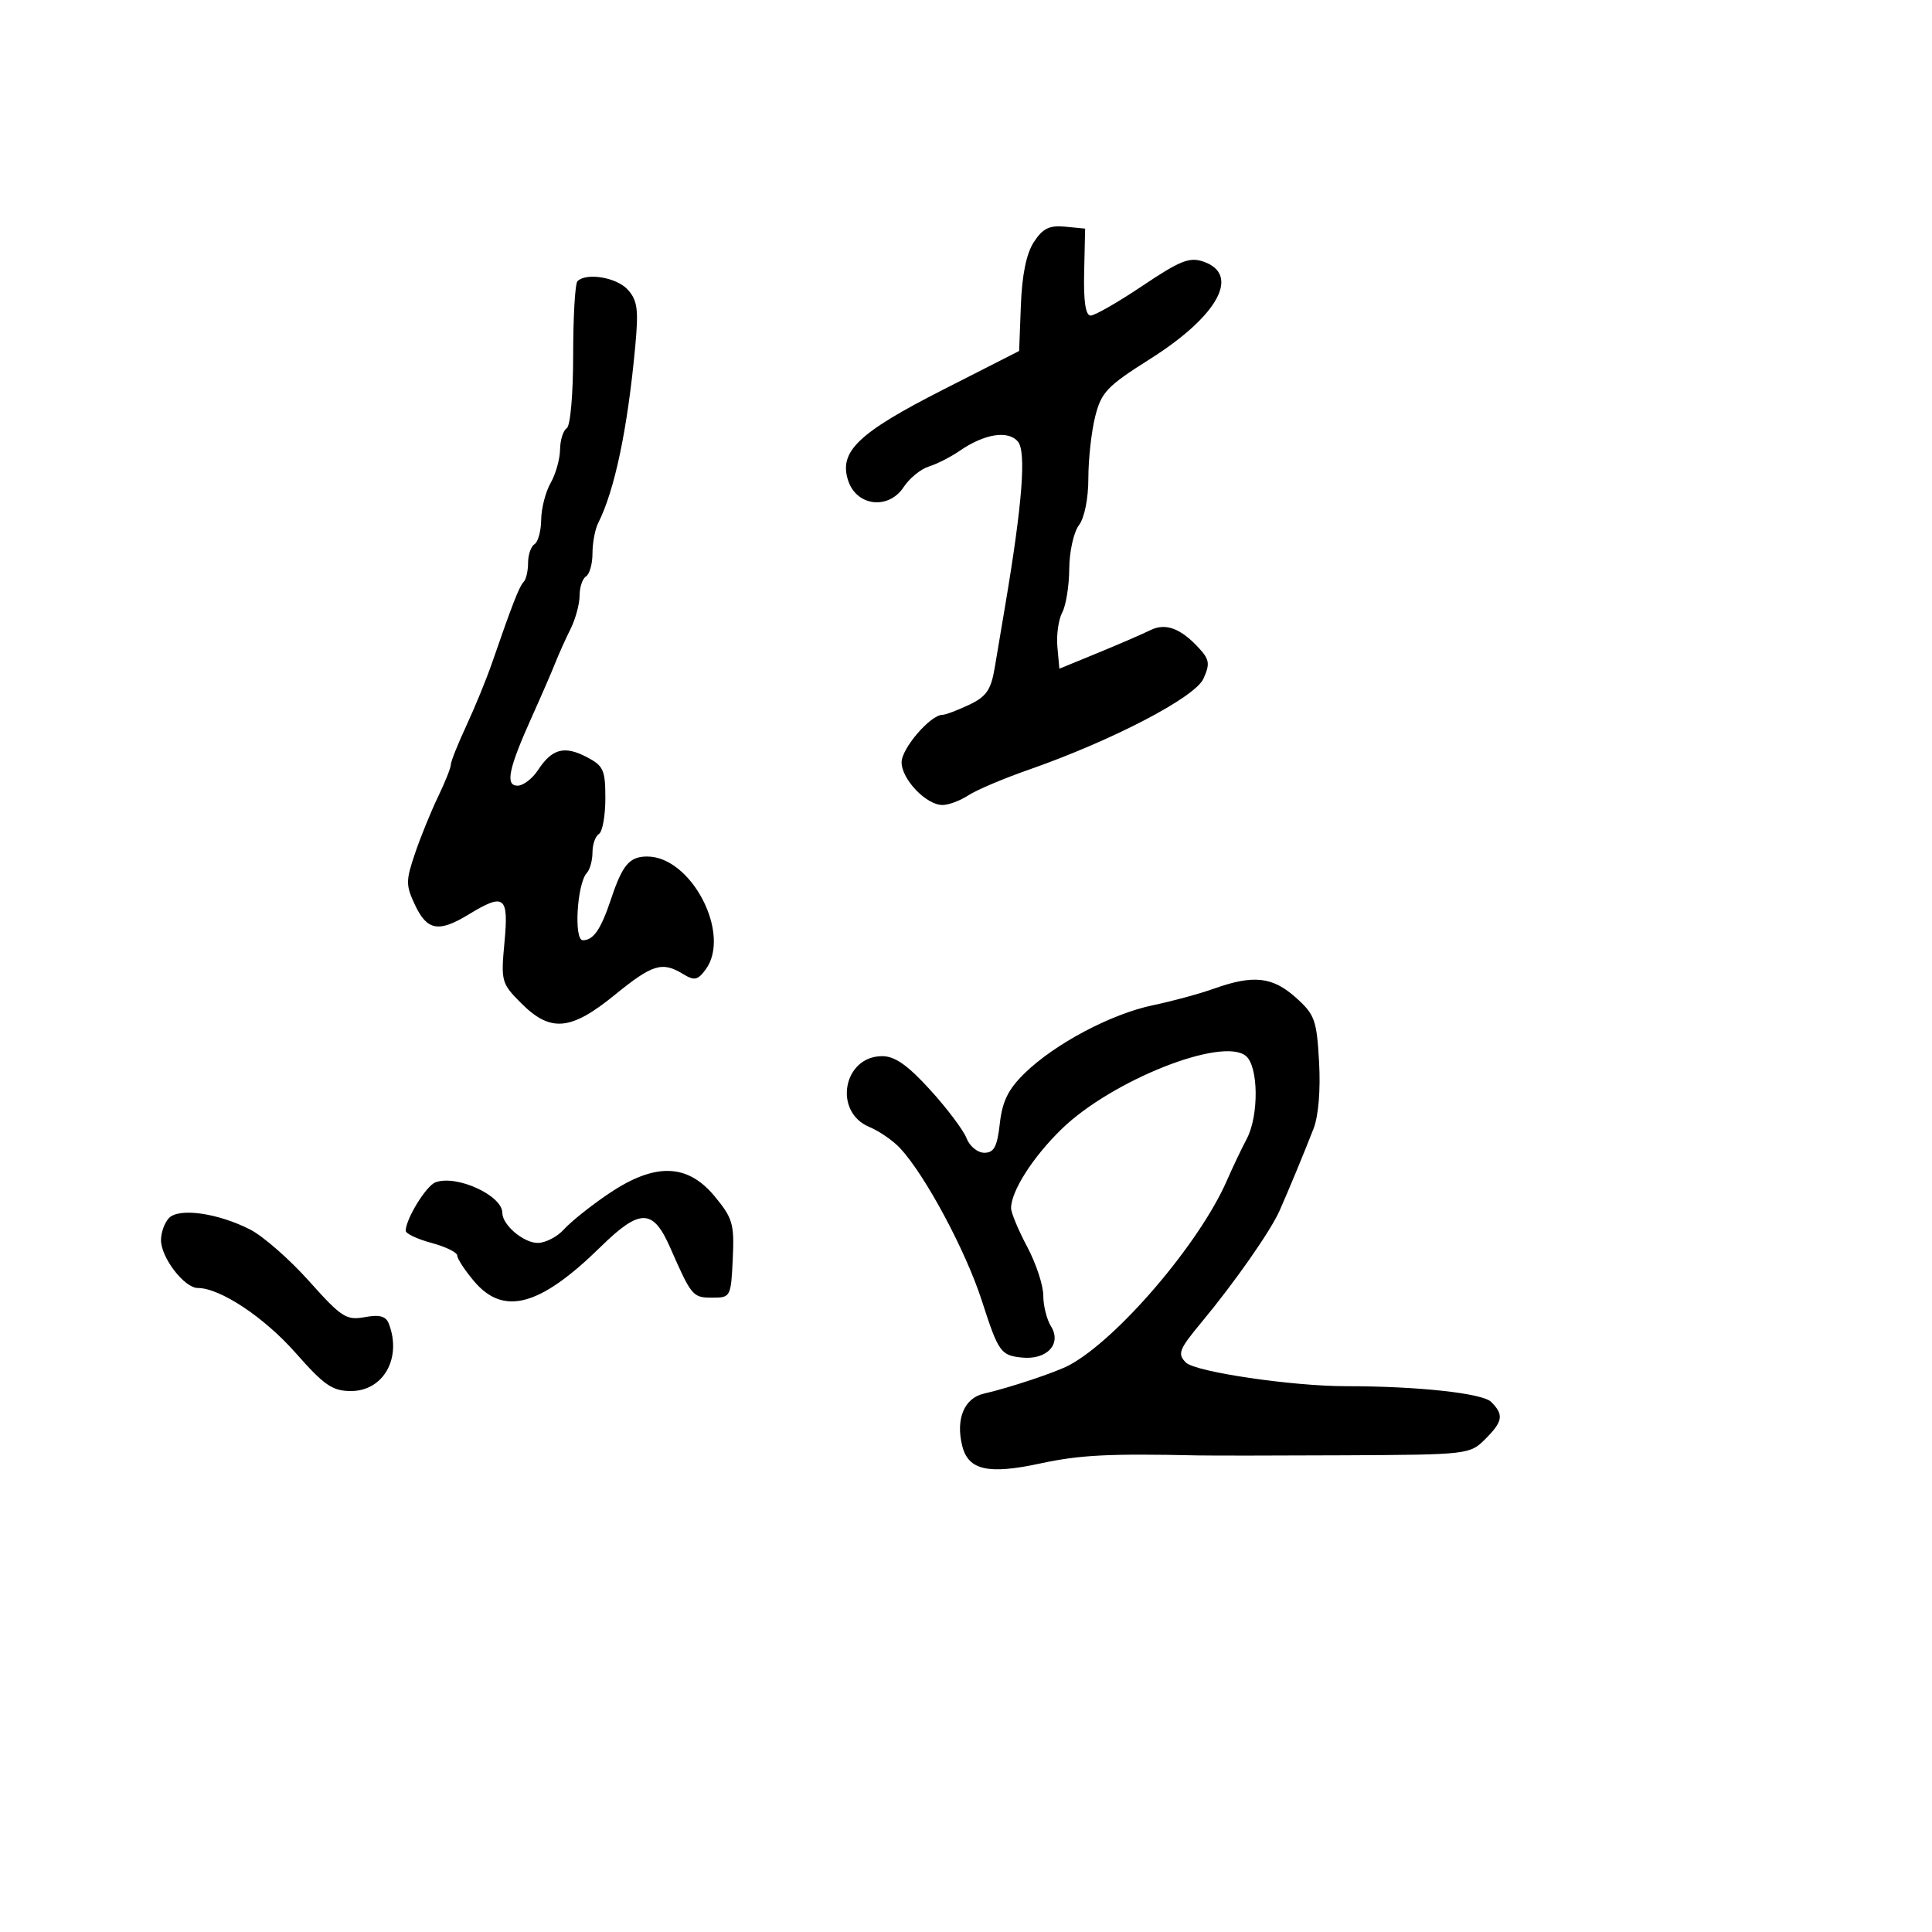 <svg xmlns="http://www.w3.org/2000/svg" width="300" height="300" viewBox="0 0 300 300" version="1.1">
	<path d="M 160.546 37.570 C 159.384 39.344, 158.702 42.645, 158.522 47.372 L 158.251 54.500 146.460 60.500 C 133.233 67.231, 130.213 70.127, 131.709 74.646 C 133.027 78.626, 137.989 79.192, 140.324 75.628 C 141.217 74.266, 142.971 72.834, 144.223 72.445 C 145.476 72.056, 147.625 70.962, 149 70.015 C 152.872 67.346, 156.559 66.764, 158.069 68.583 C 159.376 70.158, 158.746 78.257, 156.091 94 C 155.581 97.025, 154.846 101.388, 154.458 103.695 C 153.878 107.136, 153.163 108.169, 150.475 109.445 C 148.672 110.300, 146.811 111, 146.339 111 C 144.482 111, 140 116.208, 140 118.366 C 140 121.004, 143.824 125, 146.350 125 C 147.296 125, 149.100 124.325, 150.358 123.501 C 151.617 122.676, 155.816 120.894, 159.691 119.541 C 172.673 115.005, 185.538 108.310, 186.863 105.400 C 187.889 103.149, 187.803 102.439, 186.299 100.778 C 183.402 97.577, 181.012 96.666, 178.625 97.852 C 177.456 98.433, 173.800 100.017, 170.500 101.372 L 164.500 103.836 164.192 100.460 C 164.023 98.604, 164.360 96.195, 164.942 95.108 C 165.524 94.021, 166.014 90.964, 166.032 88.316 C 166.049 85.667, 166.724 82.626, 167.532 81.559 C 168.399 80.412, 169 77.422, 169 74.252 C 169 71.300, 169.478 66.988, 170.062 64.668 C 171.011 60.901, 171.918 59.949, 178.557 55.758 C 189.106 49.097, 192.662 42.660, 186.908 40.637 C 184.726 39.869, 183.291 40.434, 177.429 44.366 C 173.630 46.915, 169.997 49, 169.356 49 C 168.569 49, 168.241 46.809, 168.346 42.250 L 168.500 35.500 165.399 35.198 C 162.958 34.960, 161.926 35.464, 160.546 37.570 M 89.667 43.667 C 89.300 44.033, 89 49.182, 89 55.108 C 89 61.212, 88.567 66.150, 88 66.500 C 87.450 66.840, 86.984 68.329, 86.965 69.809 C 86.945 71.289, 86.286 73.625, 85.500 75 C 84.714 76.375, 84.055 78.936, 84.035 80.691 C 84.016 82.446, 83.550 84.160, 83 84.500 C 82.450 84.840, 82 86.141, 82 87.392 C 82 88.643, 81.692 89.975, 81.315 90.352 C 80.645 91.021, 79.536 93.866, 76.381 103 C 75.526 105.475, 73.740 109.835, 72.413 112.688 C 71.086 115.542, 70 118.269, 70 118.750 C 70 119.231, 69.107 121.473, 68.015 123.732 C 66.924 125.992, 65.317 129.942, 64.445 132.511 C 62.992 136.791, 62.994 137.468, 64.476 140.591 C 66.337 144.512, 68.146 144.818, 72.774 141.996 C 78.327 138.610, 79.006 139.135, 78.337 146.297 C 77.768 152.387, 77.854 152.700, 80.951 155.797 C 85.488 160.334, 88.630 160.053, 95.447 154.500 C 101.317 149.719, 102.816 149.260, 106.074 151.250 C 107.817 152.314, 108.336 152.211, 109.561 150.559 C 113.622 145.080, 107.380 133, 100.488 133 C 97.762 133, 96.659 134.287, 94.918 139.500 C 93.308 144.324, 92.168 146, 90.500 146 C 89.075 146, 89.599 137.198, 91.122 135.550 C 91.605 135.027, 92 133.592, 92 132.359 C 92 131.126, 92.450 129.840, 93 129.500 C 93.550 129.160, 94 126.670, 94 123.967 C 94 119.540, 93.708 118.900, 91.063 117.533 C 87.614 115.749, 85.710 116.268, 83.537 119.584 C 82.666 120.913, 81.240 122, 80.369 122 C 78.410 122, 78.963 119.362, 82.629 111.223 C 84.047 108.075, 85.652 104.375, 86.196 103 C 86.740 101.625, 87.818 99.226, 88.593 97.669 C 89.367 96.112, 90 93.776, 90 92.478 C 90 91.180, 90.450 89.840, 91 89.500 C 91.550 89.160, 92 87.552, 92 85.927 C 92 84.302, 92.395 82.191, 92.877 81.236 C 95.451 76.142, 97.459 66.567, 98.646 53.729 C 99.171 48.050, 98.983 46.639, 97.481 44.979 C 95.758 43.075, 91.049 42.285, 89.667 43.667 M 188.500 153.519 C 186.300 154.306, 182.037 155.464, 179.027 156.092 C 172.543 157.445, 163.827 162.061, 159.133 166.626 C 156.569 169.119, 155.643 170.987, 155.253 174.451 C 154.845 178.069, 154.352 179, 152.845 179 C 151.803 179, 150.563 177.988, 150.088 176.750 C 149.614 175.512, 147.077 172.137, 144.452 169.250 C 140.957 165.406, 138.959 164, 136.994 164 C 130.911 164, 129.344 172.657, 135.003 175.001 C 136.543 175.639, 138.704 177.137, 139.806 178.330 C 143.718 182.566, 149.975 194.263, 152.468 202 C 155.032 209.959, 155.393 210.469, 158.686 210.801 C 162.581 211.194, 164.906 208.680, 163.190 205.932 C 162.535 204.884, 162 202.738, 162 201.163 C 162 199.587, 160.875 196.182, 159.500 193.596 C 158.125 191.010, 157 188.312, 157 187.601 C 157 184.960, 160.391 179.649, 164.833 175.332 C 172.631 167.753, 189.809 160.937, 193.465 163.971 C 195.425 165.597, 195.499 173.253, 193.590 176.846 C 192.814 178.306, 191.410 181.257, 190.470 183.403 C 186.217 193.116, 173.493 207.990, 166.013 211.993 C 163.957 213.093, 156.738 215.498, 152.765 216.406 C 149.713 217.103, 148.372 220.361, 149.420 224.535 C 150.362 228.291, 153.456 228.987, 161.502 227.253 C 167.672 225.923, 172.150 225.693, 186 225.996 C 187.925 226.038, 198.209 226.030, 208.854 225.978 C 227.882 225.885, 228.248 225.843, 230.604 223.487 C 233.385 220.706, 233.548 219.691, 231.538 217.681 C 230.191 216.334, 220.098 215.244, 209 215.247 C 200.639 215.249, 185.600 213.029, 184.150 211.578 C 182.796 210.224, 183.057 209.553, 186.604 205.281 C 191.744 199.090, 197.285 191.166, 198.688 188 C 200.138 184.728, 202.385 179.305, 203.964 175.268 C 204.732 173.303, 205.070 169.240, 204.825 164.901 C 204.455 158.357, 204.154 157.527, 201.195 154.883 C 197.585 151.657, 194.600 151.337, 188.500 153.519 M 94.487 185.373 C 91.744 187.228, 88.643 189.703, 87.595 190.873 C 86.547 192.043, 84.705 193, 83.500 193 C 81.290 193, 78 190.204, 78 188.326 C 78 185.614, 70.838 182.357, 67.604 183.598 C 66.154 184.155, 63 189.304, 63 191.115 C 63 191.559, 64.800 192.408, 67 193 C 69.200 193.592, 71 194.475, 71 194.962 C 71 195.448, 72.165 197.231, 73.589 198.923 C 78.179 204.378, 83.827 202.859, 93.235 193.640 C 99.387 187.612, 101.389 187.632, 104.076 193.750 C 107.386 201.288, 107.565 201.500, 110.609 201.500 C 113.444 201.500, 113.505 201.385, 113.783 195.500 C 114.039 190.054, 113.779 189.154, 110.960 185.750 C 106.722 180.633, 101.666 180.517, 94.487 185.373 M 26.250 189.125 C 25.563 189.826, 25 191.374, 25 192.565 C 25 195.281, 28.626 200, 30.713 200 C 34.185 200, 41.048 204.560, 45.940 210.118 C 50.339 215.115, 51.627 216, 54.502 216 C 59.539 216, 62.425 210.877, 60.384 205.558 C 59.927 204.368, 58.957 204.101, 56.634 204.526 C 53.779 205.048, 53.011 204.551, 48.003 198.944 C 44.979 195.558, 40.858 191.948, 38.845 190.921 C 33.841 188.368, 27.832 187.511, 26.250 189.125" stroke="none" fill="black" fill-rule="evenodd"/>
</svg>